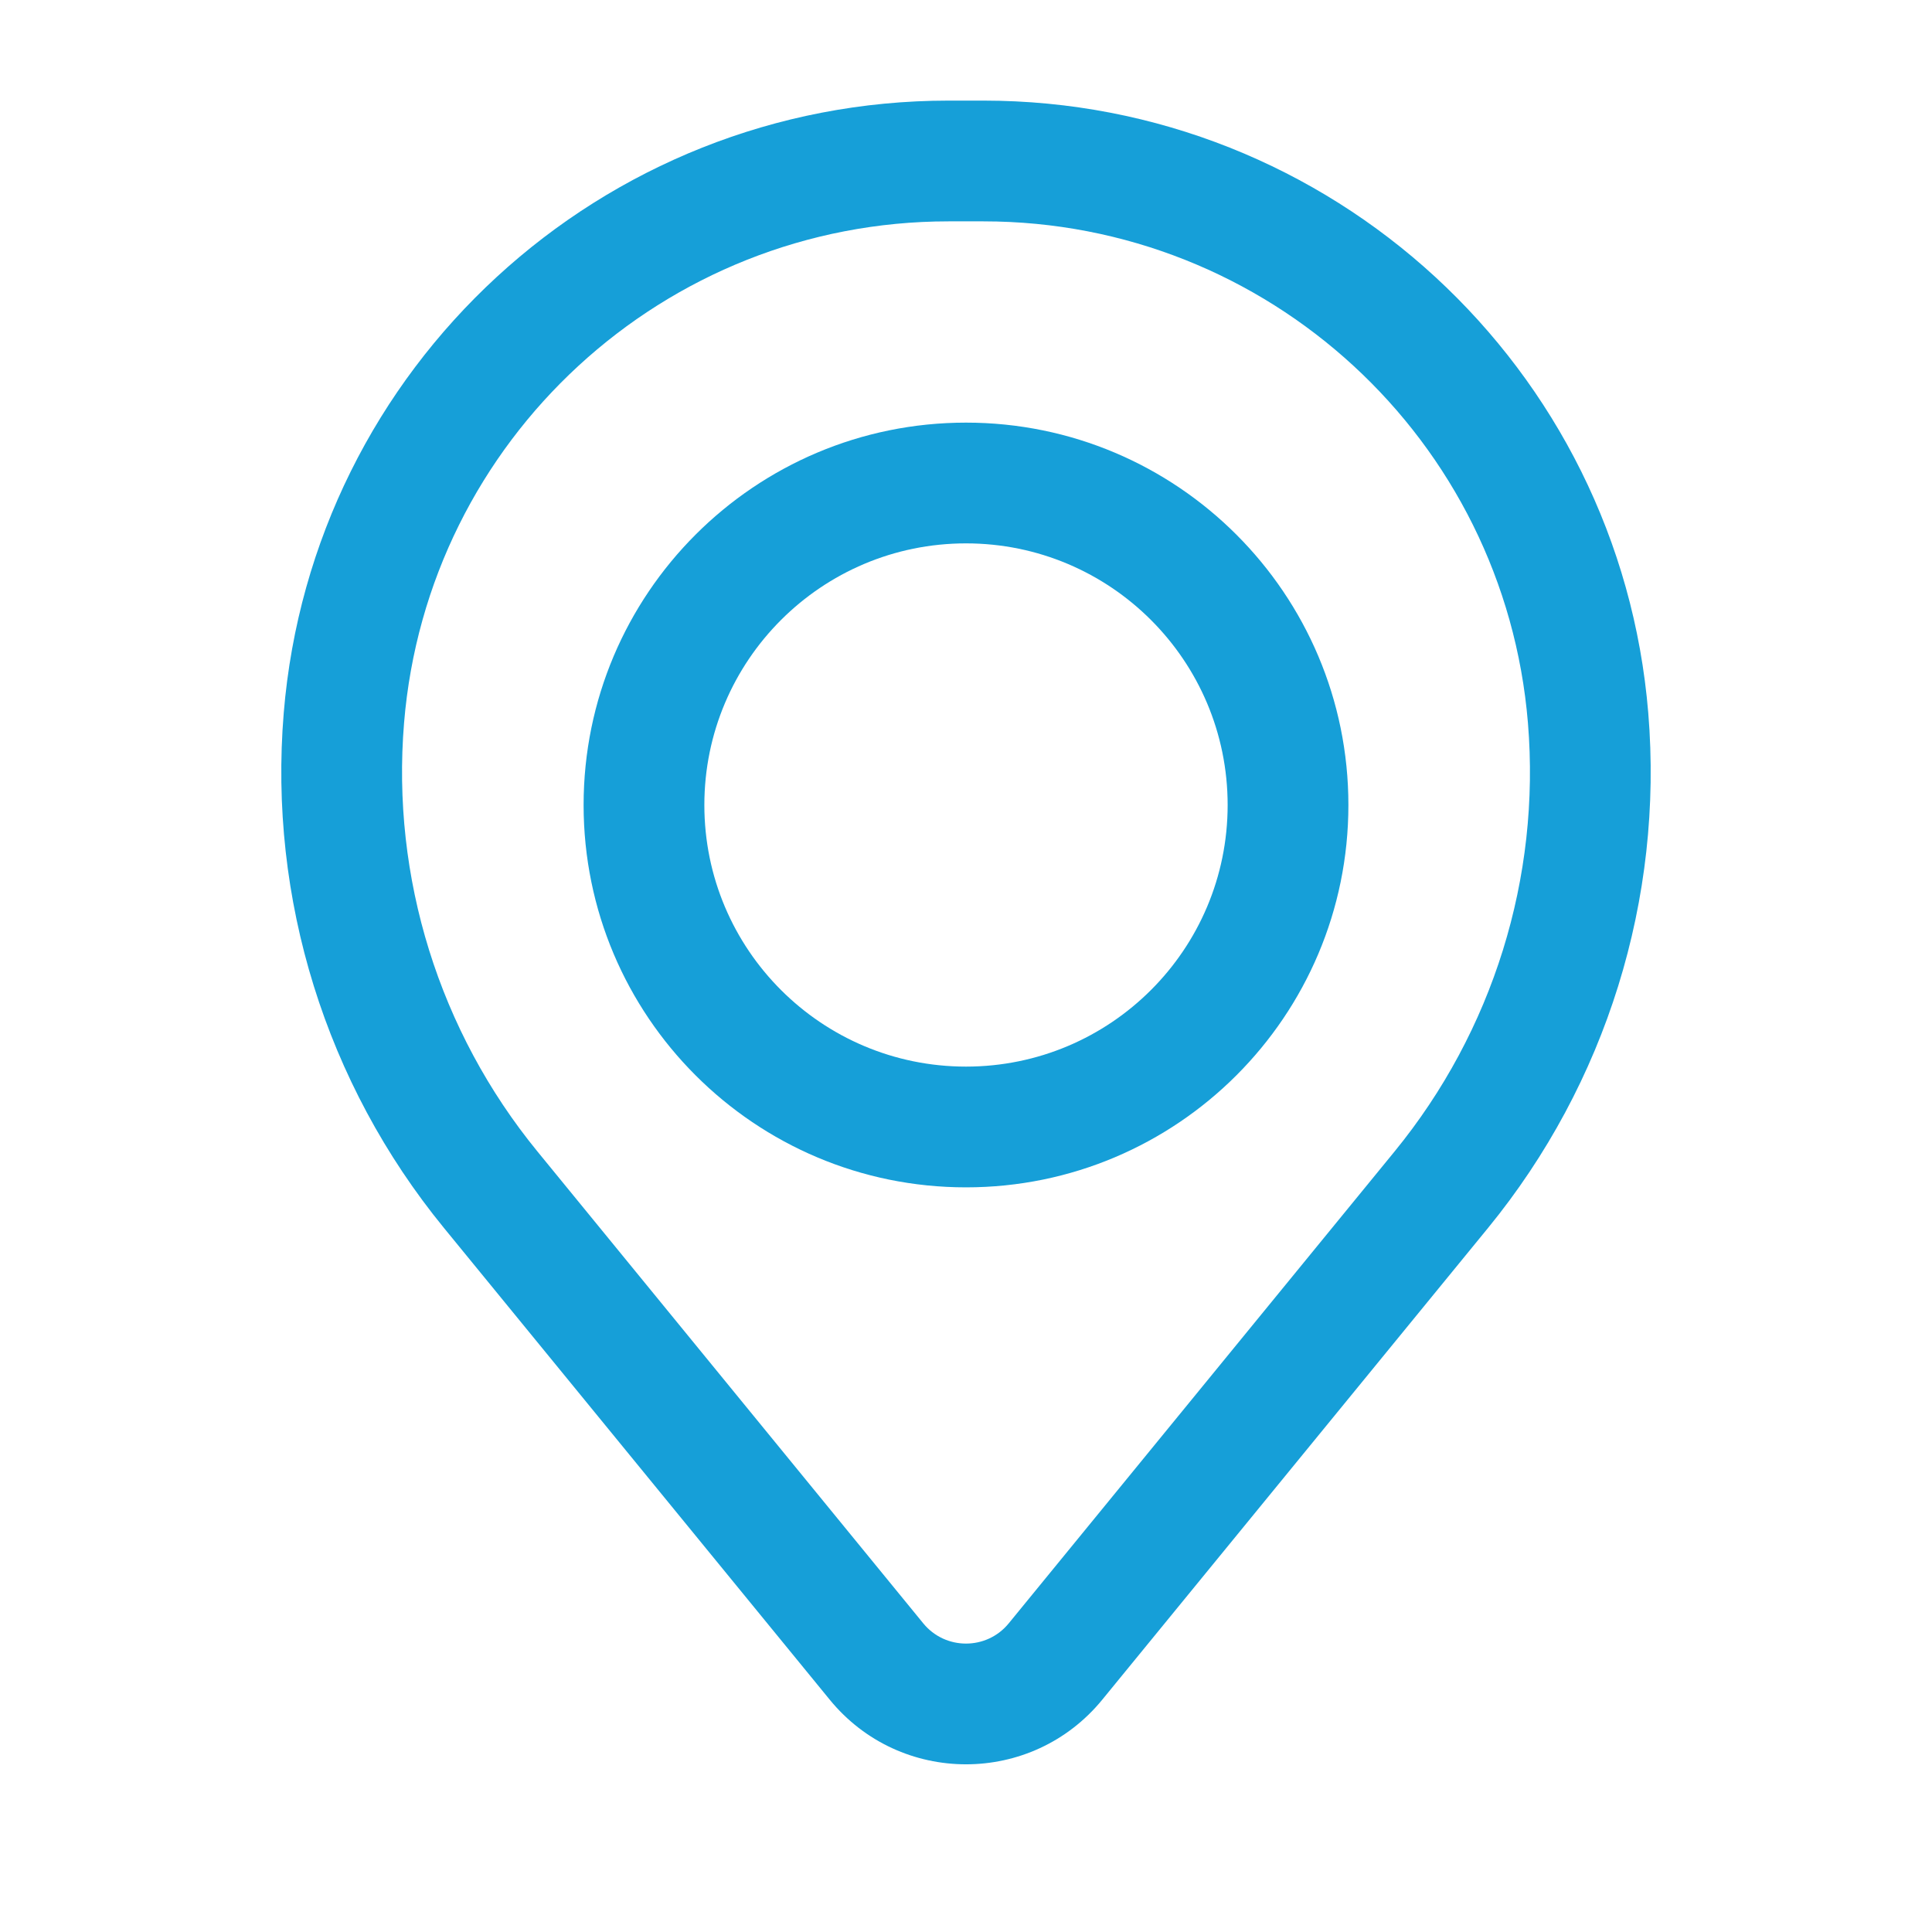 <svg width="28" height="28" viewBox="0 0 28 28" fill="none" xmlns="http://www.w3.org/2000/svg">
<path fill-rule="evenodd" clip-rule="evenodd" d="M8.458 11.667C8.458 8.606 10.939 6.125 14 6.125C17.06 6.125 19.542 8.606 19.542 11.667C19.542 14.727 17.06 17.208 14 17.208C10.939 17.208 8.458 14.727 8.458 11.667ZM14 7.875C11.906 7.875 10.208 9.573 10.208 11.667C10.208 13.761 11.906 15.458 14 15.458C16.094 15.458 17.792 13.761 17.792 11.667C17.792 9.573 16.094 7.875 14 7.875Z" fill="#169FD8"/>
<path fill-rule="evenodd" clip-rule="evenodd" d="M4.112 10.333C4.525 5.318 8.716 1.458 13.748 1.458H14.252C19.284 1.458 23.475 5.318 23.888 10.333C24.11 13.027 23.278 15.702 21.567 17.795L15.975 24.633C14.954 25.882 13.046 25.882 12.025 24.633L6.433 17.795C4.722 15.702 3.89 13.027 4.112 10.333ZM13.748 3.208C9.627 3.208 6.194 6.369 5.856 10.477C5.671 12.719 6.364 14.945 7.788 16.687L13.38 23.526C13.7 23.918 14.3 23.918 14.62 23.526L20.212 16.687C21.636 14.945 22.329 12.719 22.144 10.477C21.805 6.369 18.373 3.208 14.252 3.208H13.748Z" fill="#169FD8"/>
</svg>
